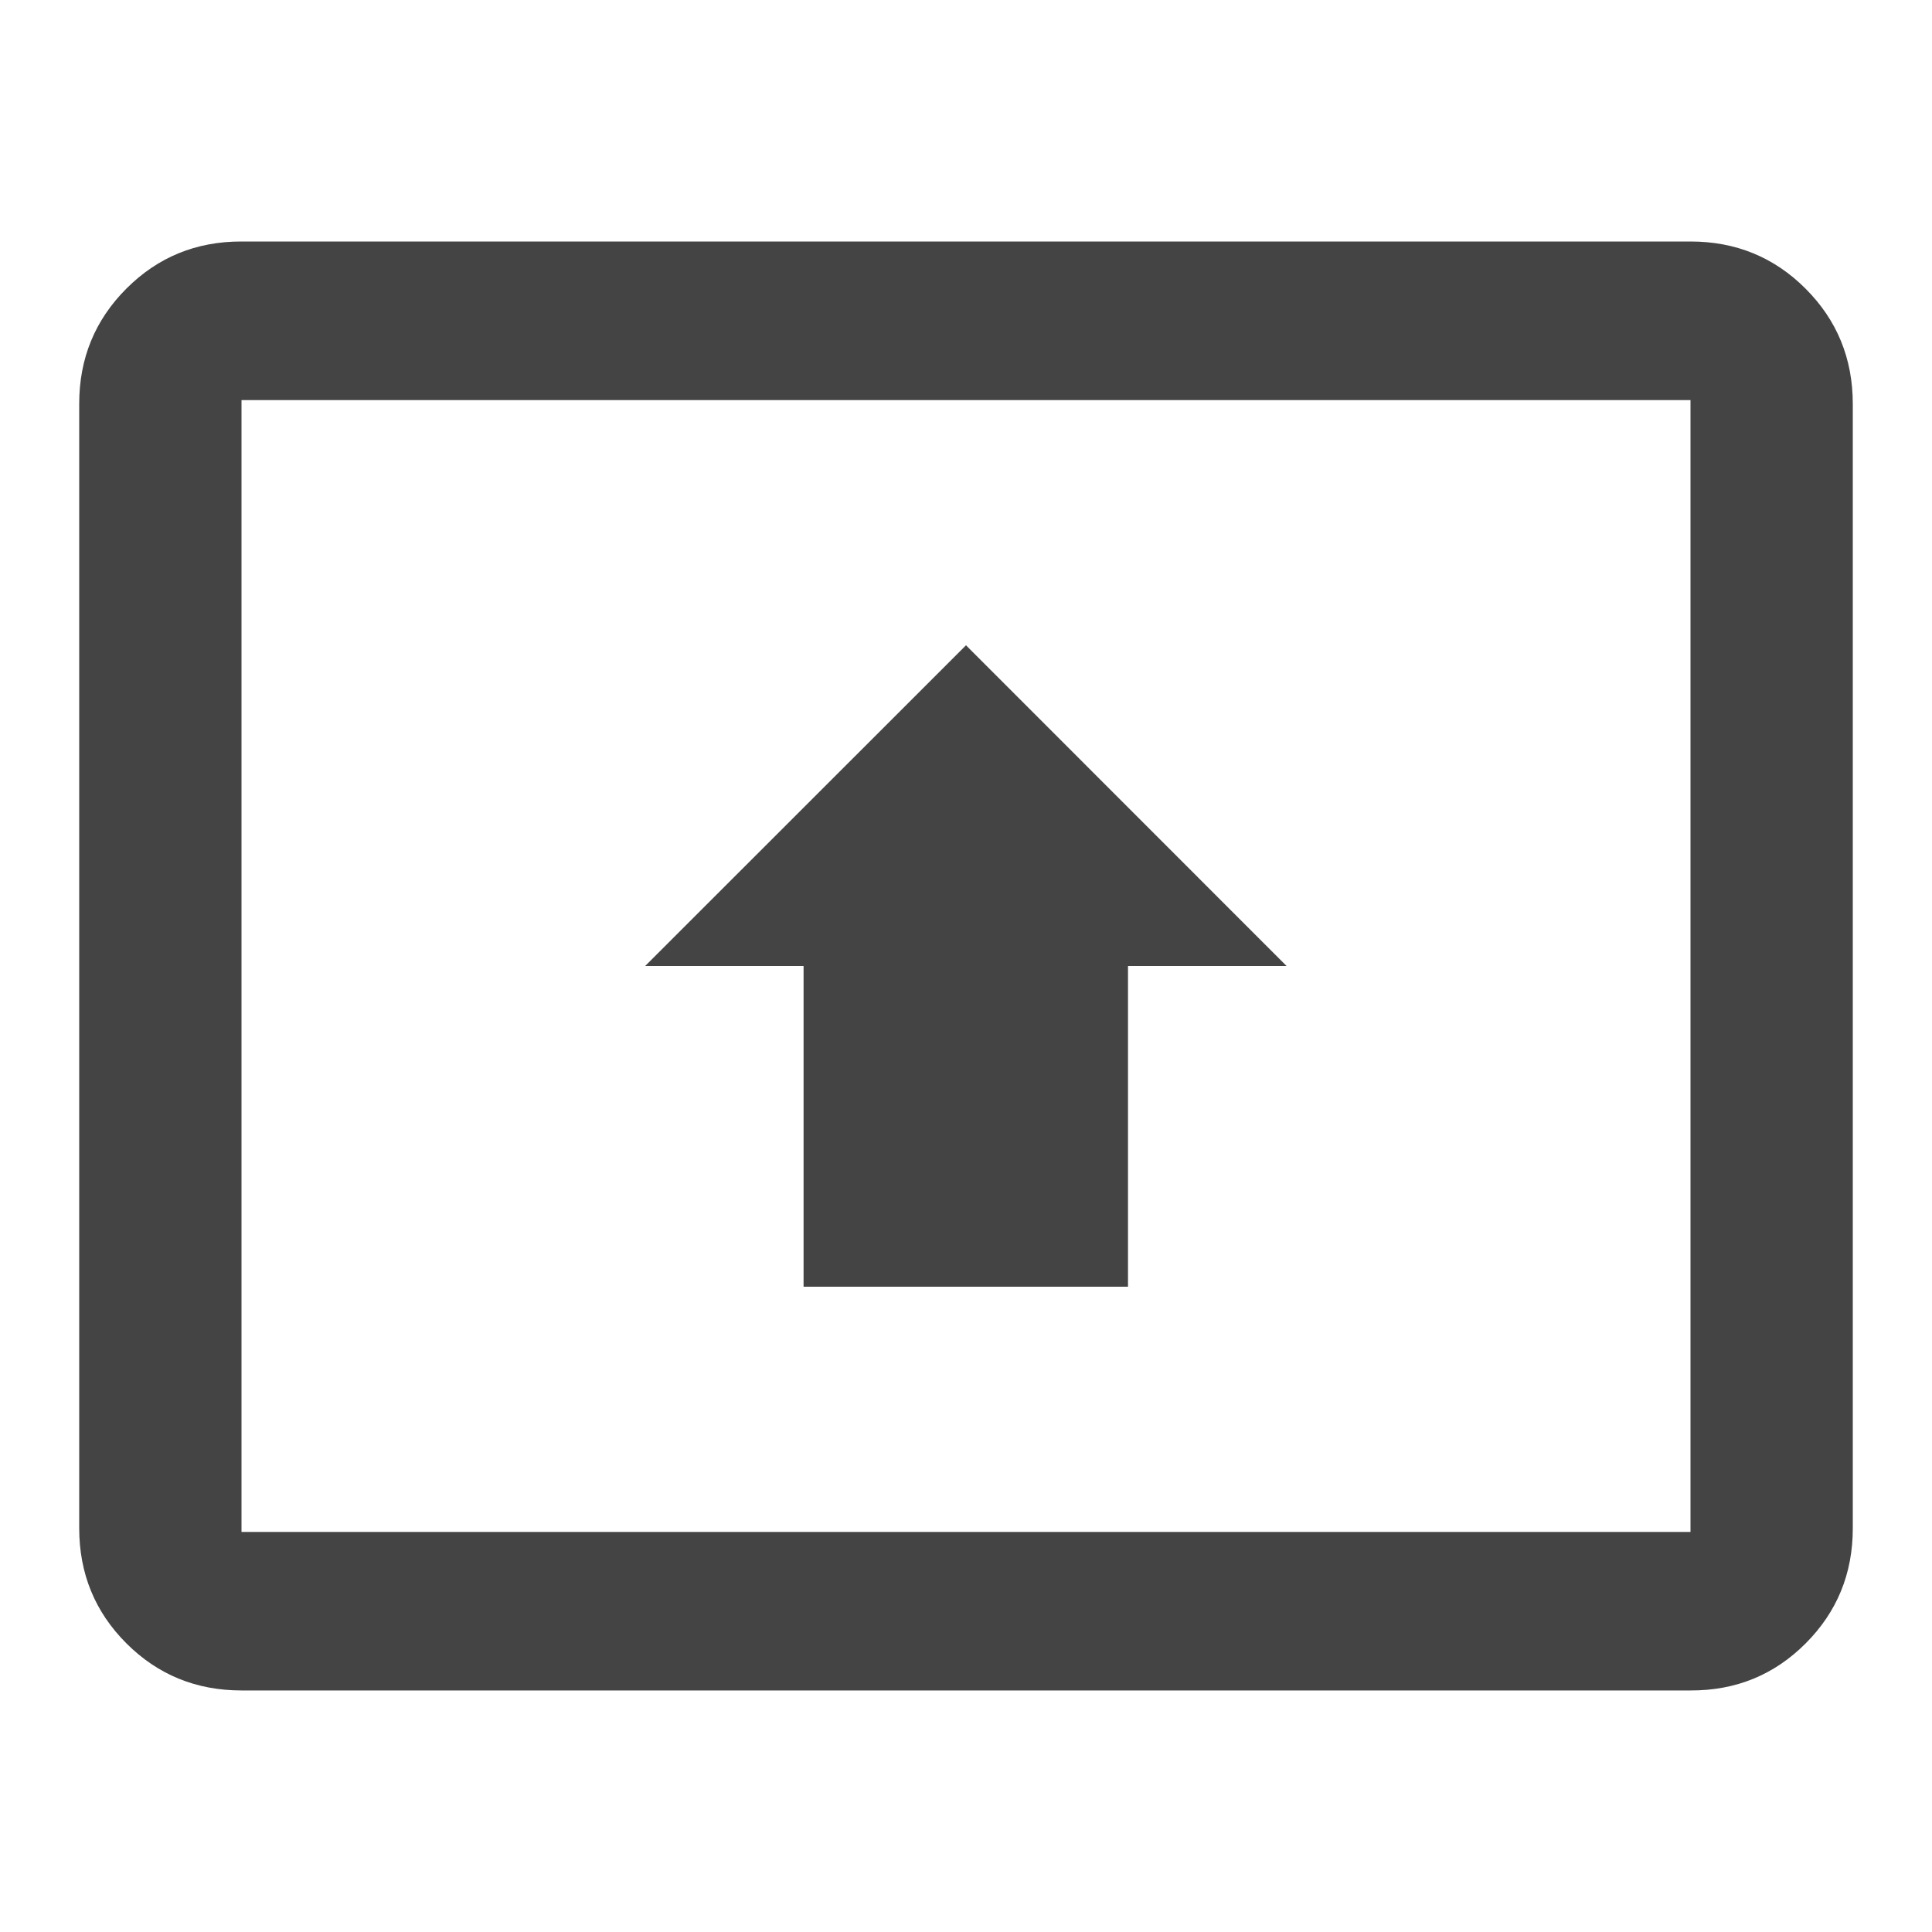 <?xml version="1.0"?><svg xmlns="http://www.w3.org/2000/svg" width="40" height="40" viewBox="0 0 40 40"><path fill="#444" d="m16.64 20h-3.283l6.643-6.64 6.637 6.64h-3.283v6.64h-6.717v-6.64z m18.36 11.717v-23.433h-30v23.433h30z m0-26.717q1.407 0 2.383 0.977t0.977 2.383v23.283q0 1.405-0.977 2.383t-2.383 0.973h-30q-1.407 0-2.383-0.975t-0.977-2.383v-23.283q0-1.405 0.977-2.383t2.383-0.975h30z"></path></svg>